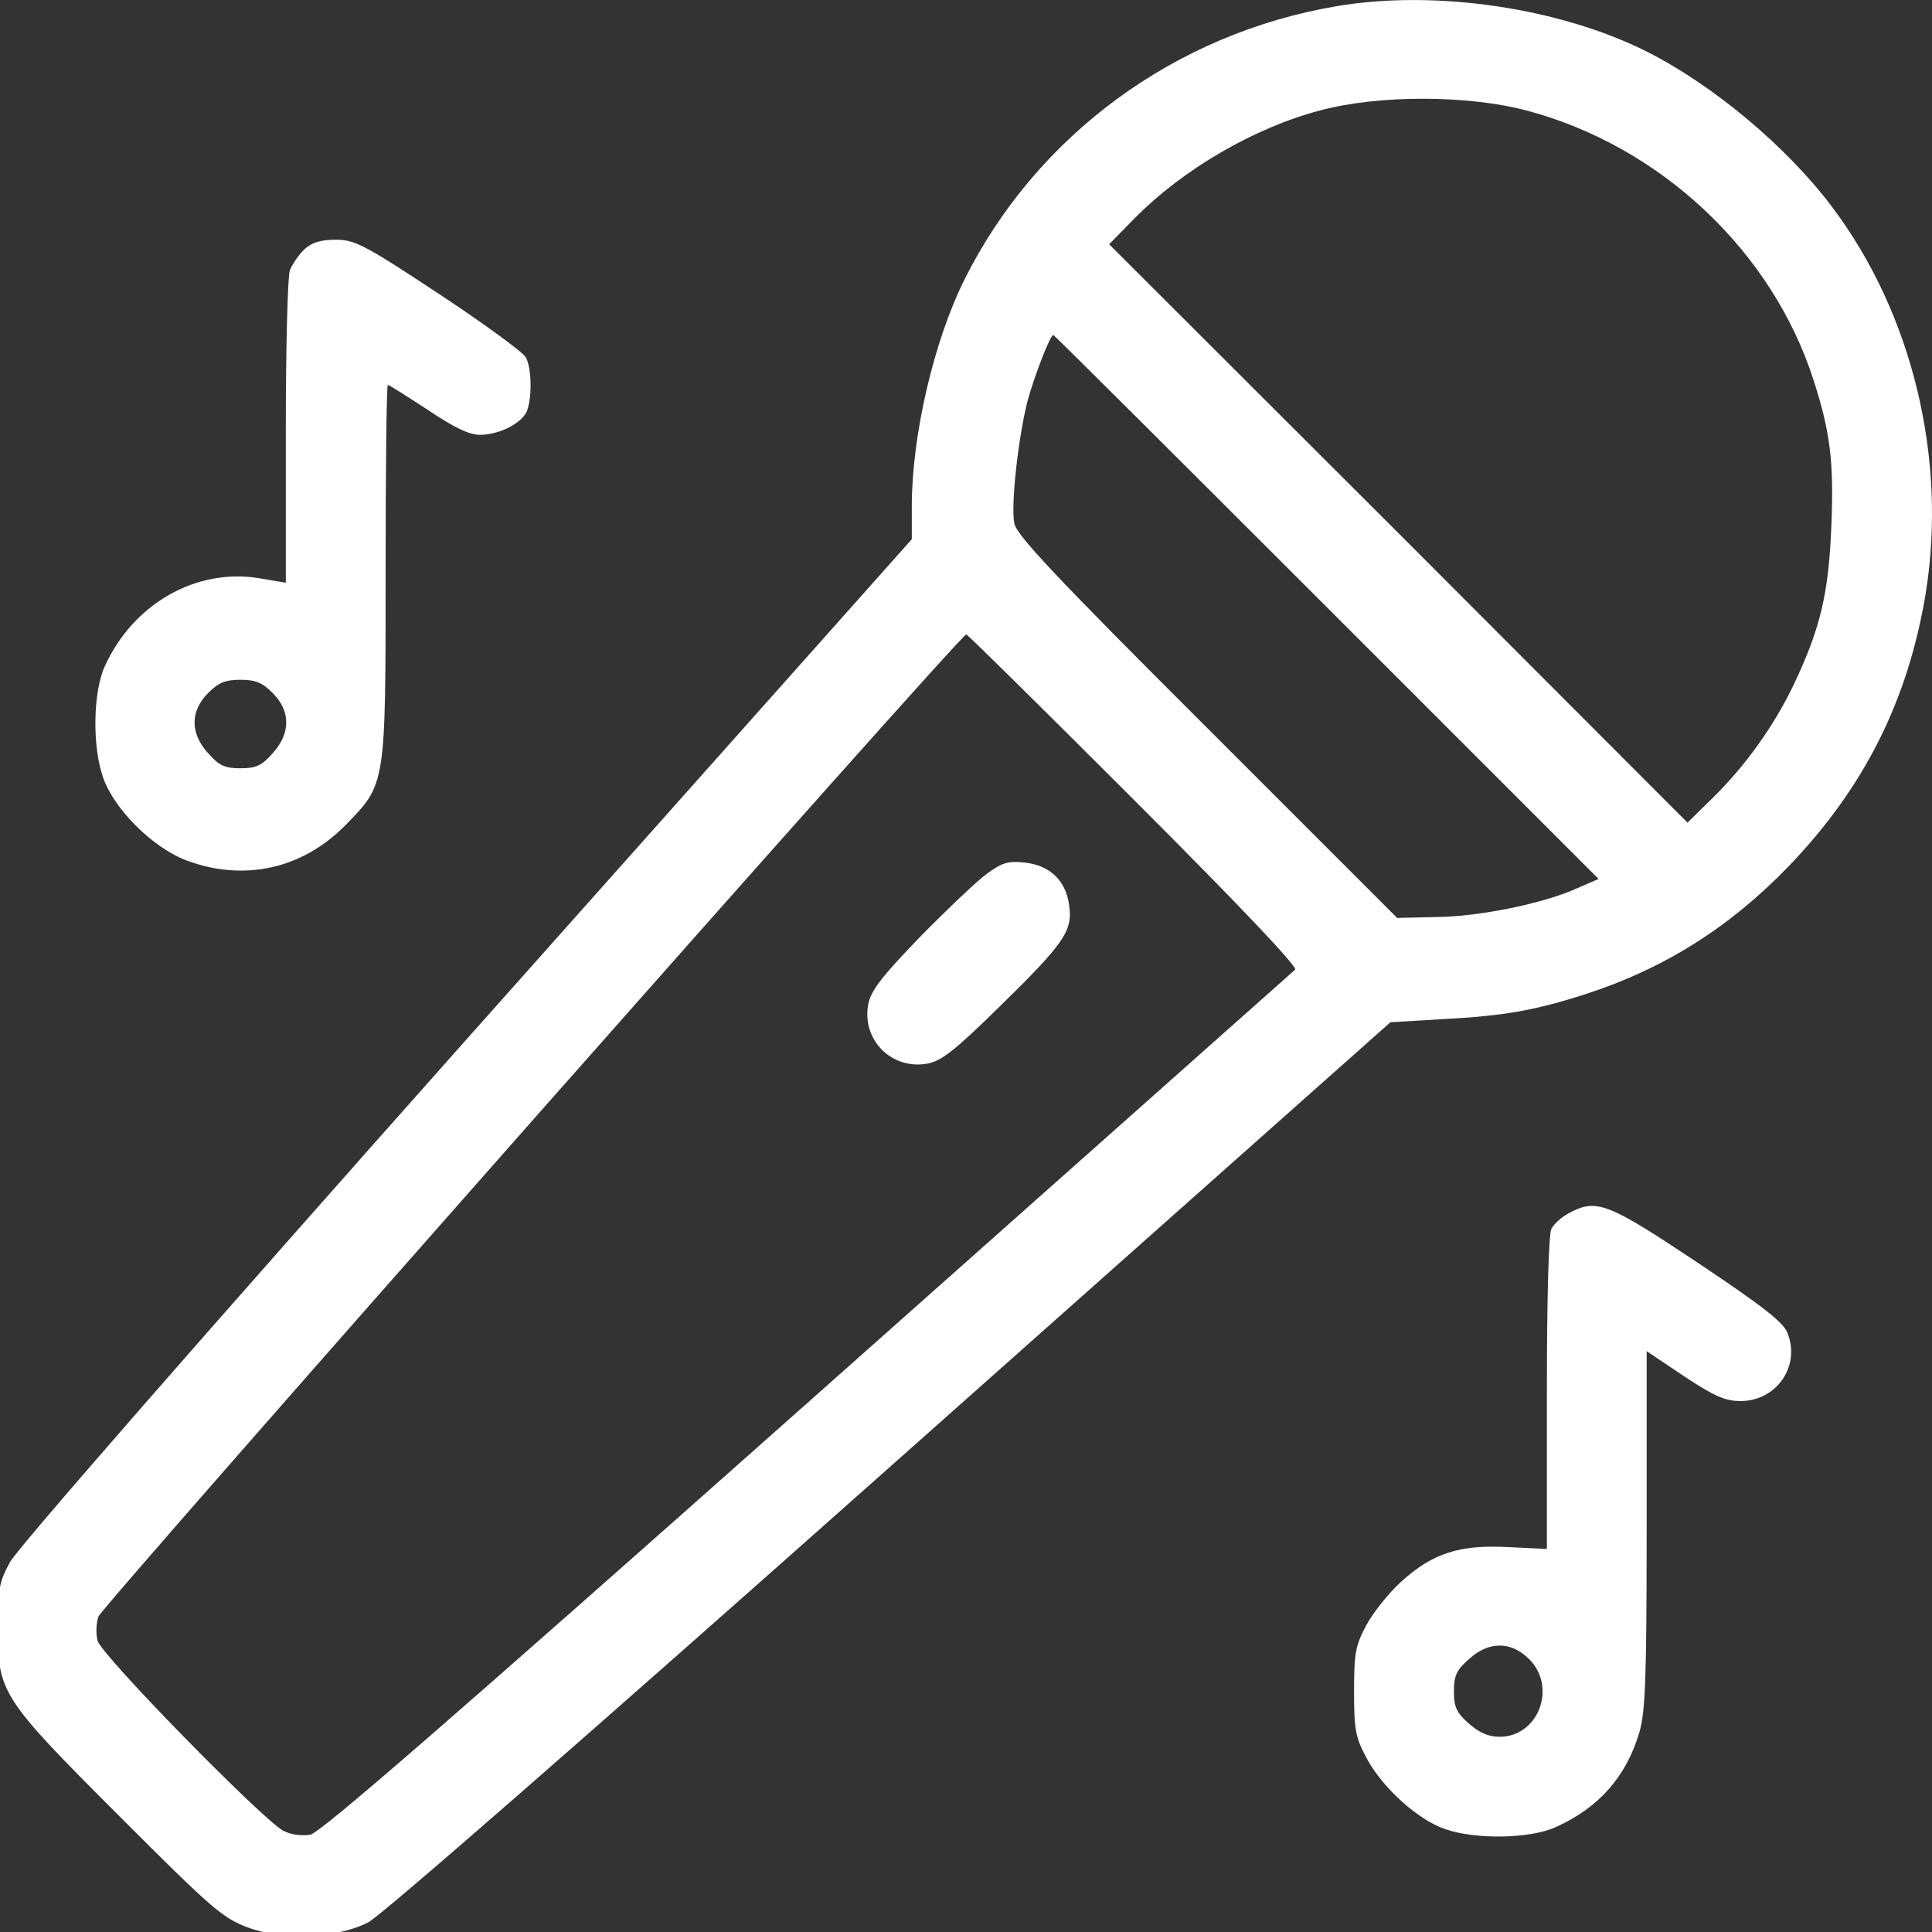 <?xml version="1.0" encoding="utf-8"?>
<!-- Generator: Adobe Illustrator 25.2.3, SVG Export Plug-In . SVG Version: 6.00 Build 0)  -->
<svg version="1.1" id="Capa_1" xmlns="http://www.w3.org/2000/svg" xmlns:xlink="http://www.w3.org/1999/xlink" x="0px" y="0px"
	 viewBox="0 0 512 512" style="enable-background:new 0 0 512 512;" xml:space="preserve">
<rect x="0" y="0" width="512" height="512" fill="#333333" stroke="none"/>
<style type="text/css">
	.st0{fill:#FFFFFF;}
</style>
<g transform="translate(0,512) scale(0.1,-0.1)">
	<path class="st0" d="M3542.8,5103.7c-428-72.1-795.8-341.4-987-724.9c-80.5-161.1-139.4-412.3-139.4-599.9v-87.8L1237,2366.4
		C533.8,1575.4,45.7,1016.4,26.5,980.3C-2.4,927.4-6,907-6,806c0-171.9,8.4-185.1,323.4-500.1C560.2,63,589.1,37.8,655.2,12.6
		c97.4-36.1,236.8-30.1,321,13.2c33.7,16.8,595.1,507.3,1382.5,1207l1326,1178.1l139.4,8.4c161.1,8.4,242.8,22.8,377.5,66.1
		c208,67.3,382.3,176.7,539.8,340.2c199.6,208,315,438.8,361.8,721.3c57.7,357-34.9,741.7-247.6,1024.2
		c-119,158.7-313.8,322.2-489.3,411.1C4135.4,5098.9,3804.8,5148.2,3542.8,5103.7z M4045.3,4827.2c354.6-93.8,651.6-372.7,761-715.3
		c44.5-137,54.1-218.8,46.9-388.3c-7.2-176.7-28.9-268.1-98.6-415.9c-52.9-110.6-127.4-215.2-215.2-301.7l-67.3-66.1l-765.8,767
		l-767,765.8l66.1,67.3c128.6,131,318.6,241.6,492.9,287.3C3654.6,4869.3,3890.2,4868.1,4045.3,4827.2z M3516.3,3510.8l720.1-720.1
		l-55.3-24c-89-40.9-260.9-75.7-372.7-76.9l-105.8-2.4l-503.7,503.7c-403.9,402.7-506.1,512.1-510.9,542.2
		c-9.6,49.3,10.8,228.4,34.9,323.4c18,66.1,60.1,175.5,68.5,175.5C2793.8,4232.1,3119.6,3907.5,3516.3,3510.8z M3005.4,2999.9
		c280.1-280.1,434-442.4,426.8-449.6c-7.2-6-587.9-522.9-1292.3-1148.1C1184.1,553.5,849.9,263.8,822.3,257.8
		c-24-3.6-51.7,0-72.1,10.8c-55.3,30.1-483.3,466.4-491.7,503.7c-4.8,18-3.6,46.9,2.4,63.7c8.4,26.4,2284.1,2602.7,2299.7,2602.7
		C2564.2,3438.7,2763.8,3241.5,3005.4,2999.9z"/>
	<path class="st0" d="M2614.7,2804c-26.4-19.2-105.8-95-176.7-167.1c-102.2-105.8-129.8-141.9-137-177.9
		c-18-95,62.5-175.5,157.5-157.5c37.3,7.2,73.3,36.1,188.7,149.1c171.9,168.3,196,202,186.3,269.3c-8.4,66.1-50.5,107-117.8,114.2
		C2671.2,2838.8,2655.6,2834,2614.7,2804z"/>
	<path class="st0" d="M806.7,4459.3c-14.4-13.2-31.3-38.5-38.5-55.3c-6-15.6-10.8-209.2-10.8-429.2v-399.1l-70.9,12
		c-167.1,27.6-334.2-68.5-408.7-233.2c-31.3-68.5-33.7-211.6-4.8-294.5c28.9-84.2,132.2-187.5,223.6-221.2
		c151.5-55.3,304.1-21.6,418.3,93.8c108.2,110.6,107,103.4,107,676.8c0,269.3,2.4,490.5,6,490.5c3.6,0,50.5-30.1,105.8-66.1
		c69.7-46.9,109.4-66.1,138.2-66.1c48.1,0,105.8,27.6,122.6,58.9c15.6,31.3,15.6,116.6-1.2,146.7c-7.2,13.2-110.6,89-230.8,168.3
		c-198.4,131-222.4,143.1-272.9,143.1C849.9,4484.6,825.9,4477.4,806.7,4459.3z M722.5,3283.6c48.1-48.1,48.1-107,0-159.9
		c-28.9-32.5-43.3-39.7-85.4-39.7c-42.1,0-56.5,7.2-85.4,39.7c-48.1,52.9-48.1,111.8,0,159.9c27.6,27.6,45.7,34.9,85.4,34.9
		C676.8,3318.5,694.9,3311.3,722.5,3283.6z"/>
	<path class="st0" d="M4157.1,1904.7c-18-9.6-38.5-27.6-45.7-40.9c-7.2-14.4-12-176.7-12-436.4v-412.3l-101,4.8
		c-129.8,7.2-200.8-15.6-283.7-90.2c-33.7-30.1-75.7-82.9-93.8-116.6c-28.9-54.1-32.5-74.5-32.5-175.5s3.6-121.4,32.5-175.5
		c40.9-78.1,137-165.9,210.4-189.9c80.5-27.6,224.8-25.2,292.1,6c114.2,51.7,186.3,133.4,221.2,251.3
		c15.6,54.1,19.2,138.2,19.2,537.4v472.4l98.6-66.1c81.7-54.1,109.4-66.1,150.3-66.1c96.2,0,159.9,93.8,123.8,181.5
		c-12,28.9-68.5,72.1-239.2,186.3C4259.2,1933.6,4230.4,1944.4,4157.1,1904.7z M4052.5,723c74.5-74.5,24-205.6-78.1-205.6
		c-30.1,0-54.1,10.8-81.7,34.9c-32.5,28.9-39.7,43.3-39.7,85.4c0,42.1,7.2,56.5,39.7,85.4C3945.5,771.1,4004.4,771.1,4052.5,723z"/>
</g>
</svg>
